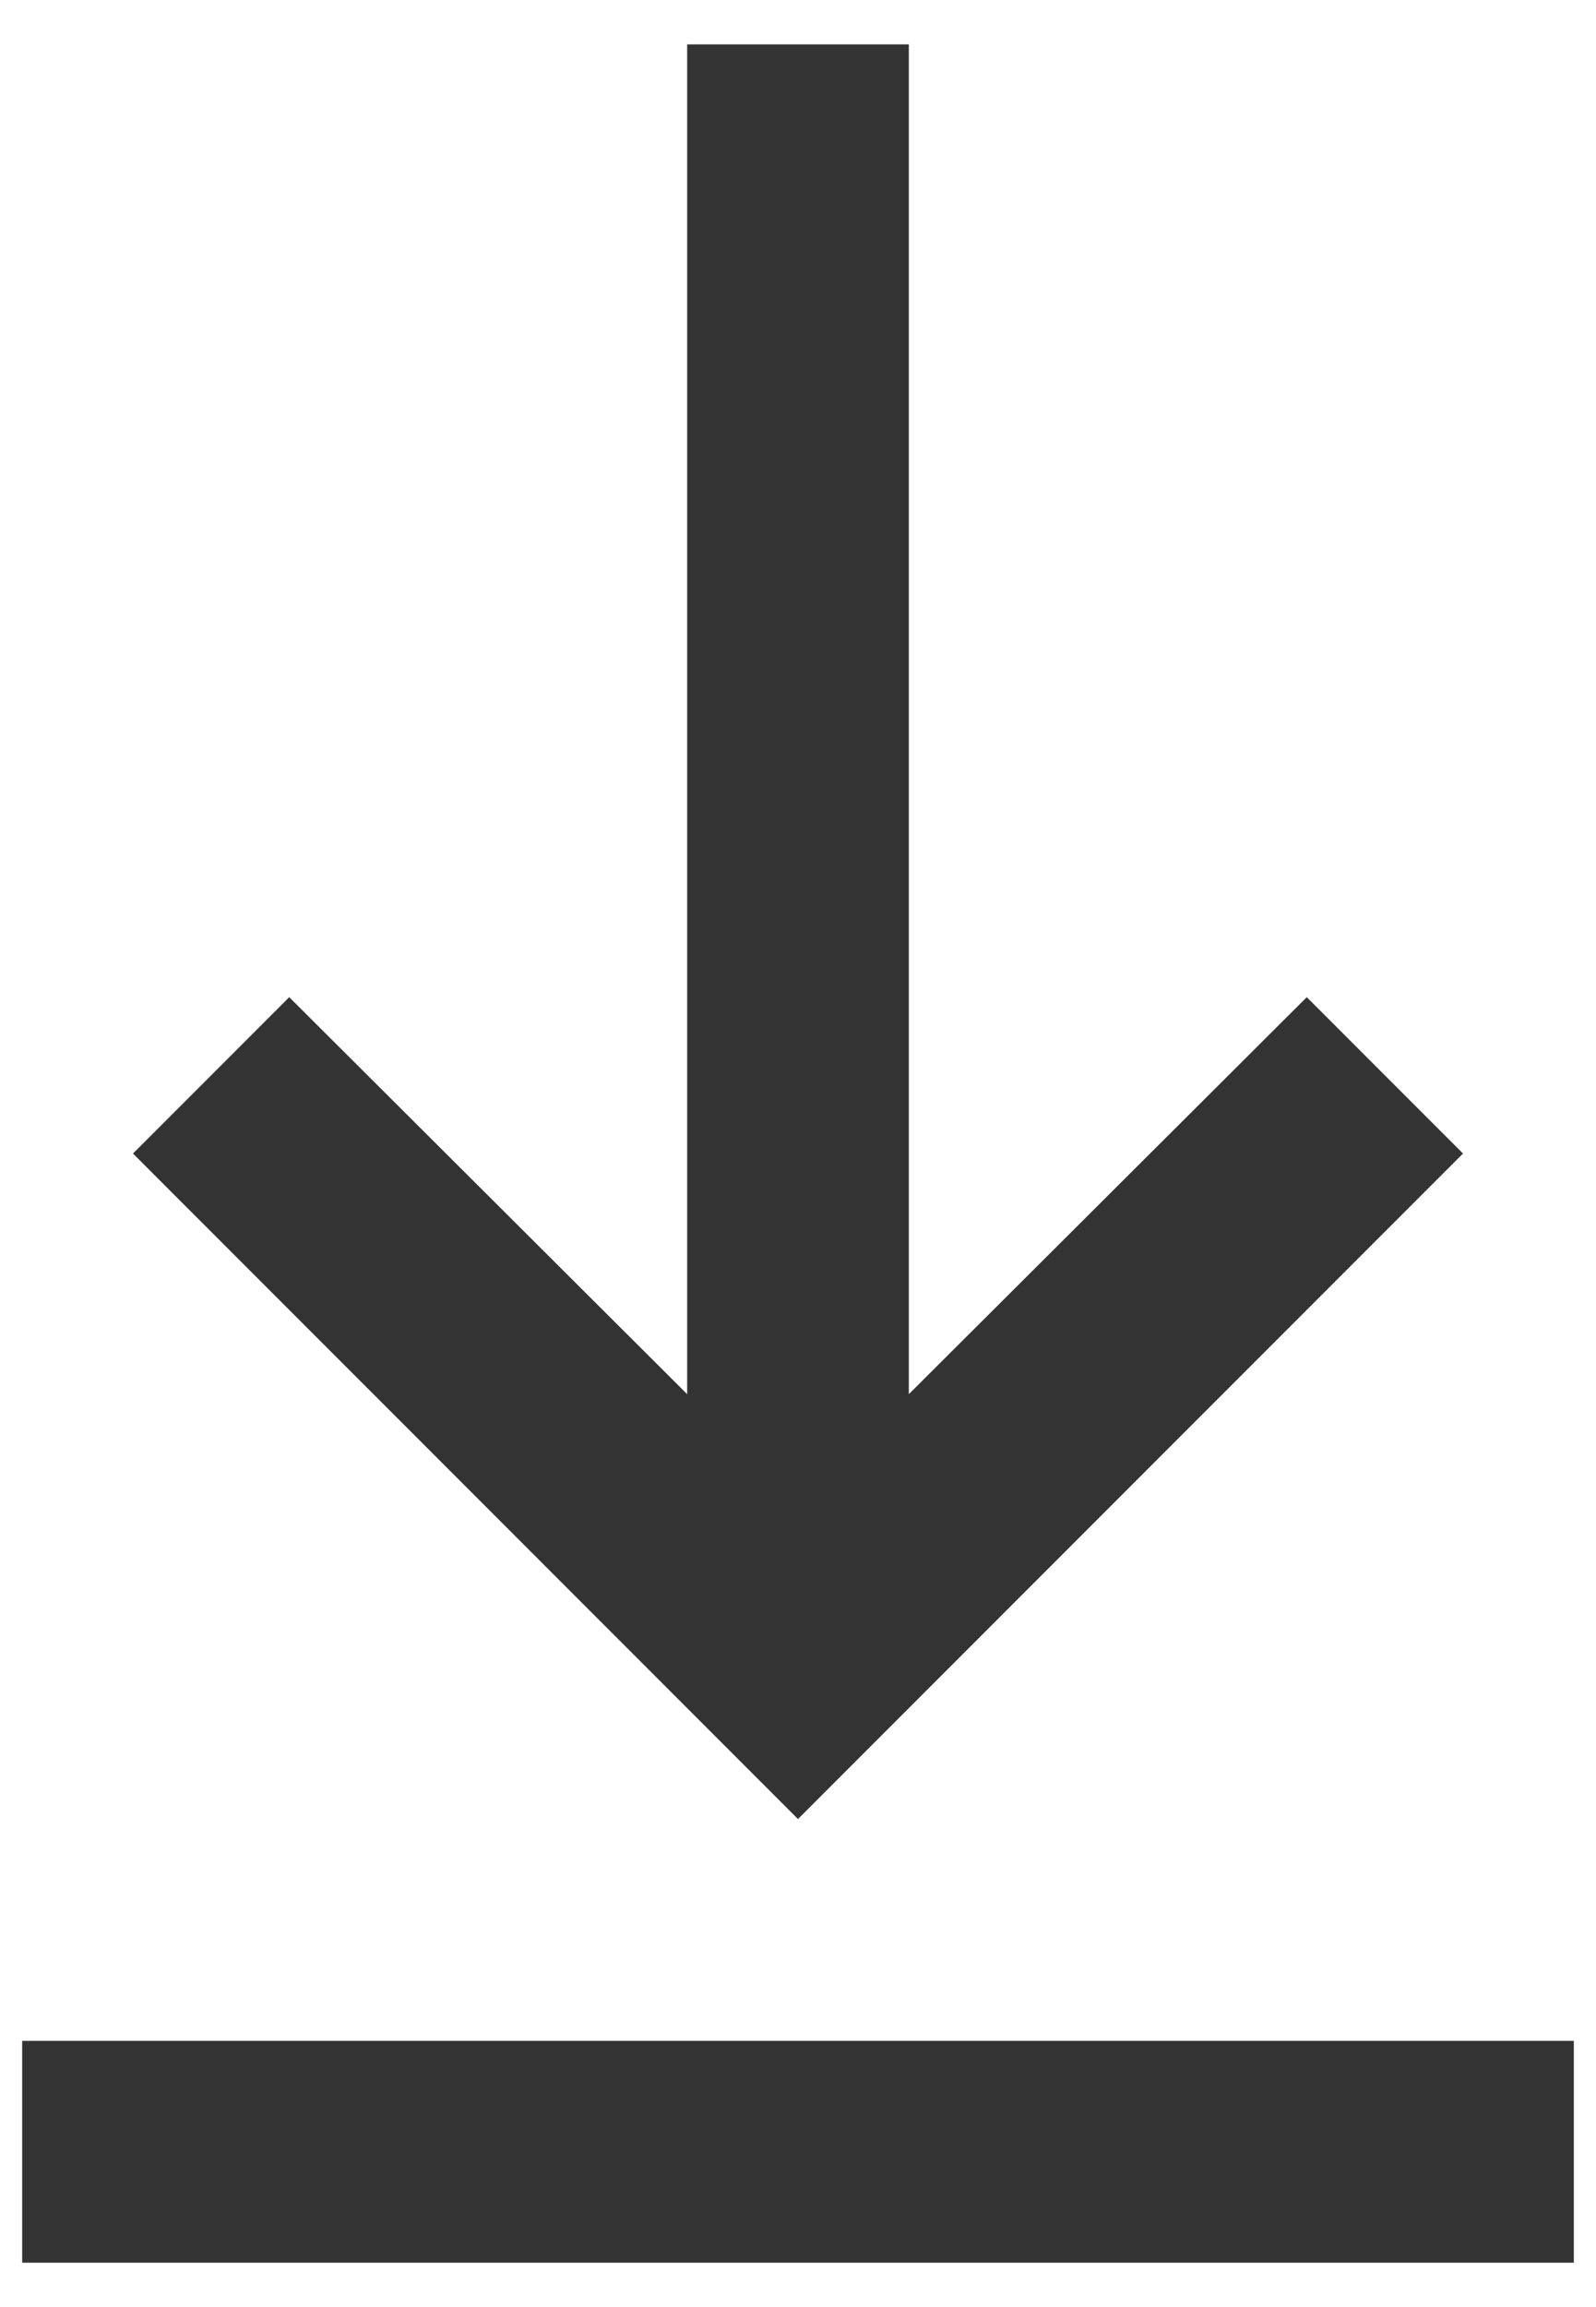 <svg width="9" height="13" viewBox="0 0 9 13" fill="none" xmlns="http://www.w3.org/2000/svg">
<path d="M8.875 12.75H0.125V11.5H8.875V12.75ZM4.5 10.25L0.75 6.5L1.631 5.619L3.875 7.856V0.25H5.125V7.856L7.369 5.619L8.25 6.5L4.5 10.25Z" fill="#333333"/>
</svg>

